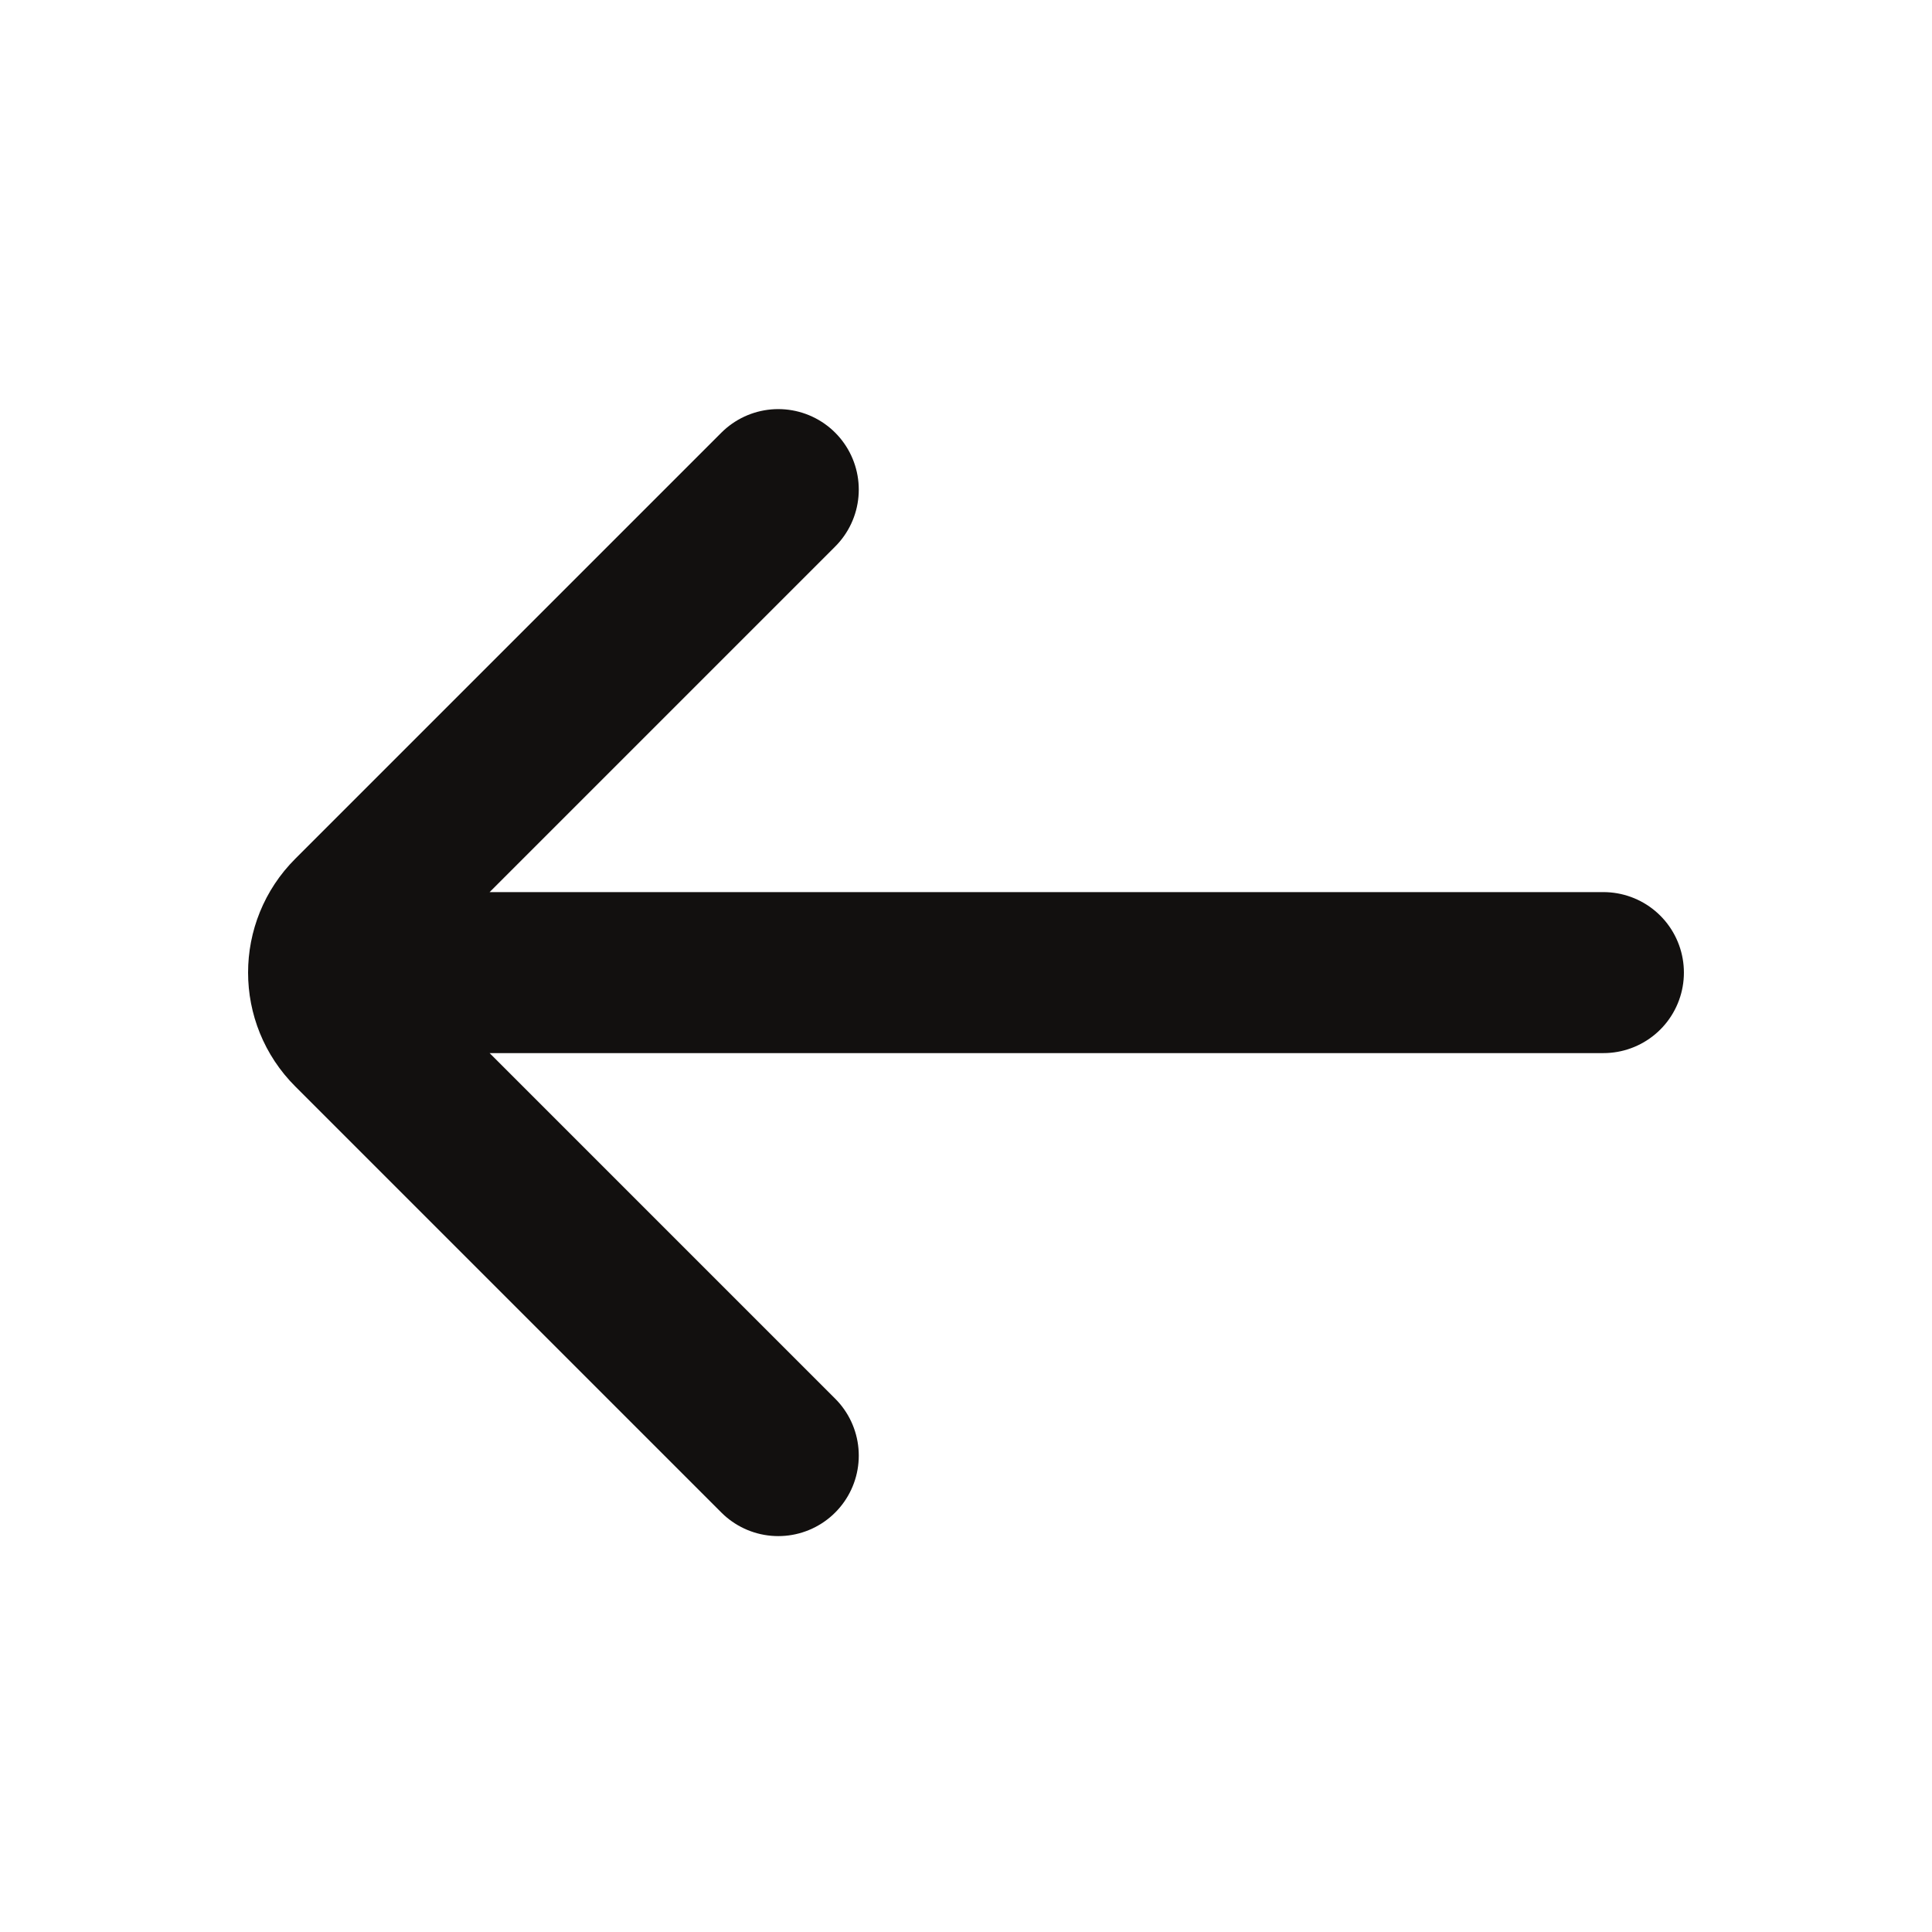 <svg width="24" height="24" viewBox="0 0 24 24" fill="none" xmlns="http://www.w3.org/2000/svg">
<path d="M9.668 18.082L4.375 12.789C3.984 12.399 3.984 11.765 4.375 11.375L9.668 6.082M4.918 12.082H19.918" stroke="#12100F" stroke-width="2" stroke-linecap="round" stroke-linejoin="round"/>
</svg>
